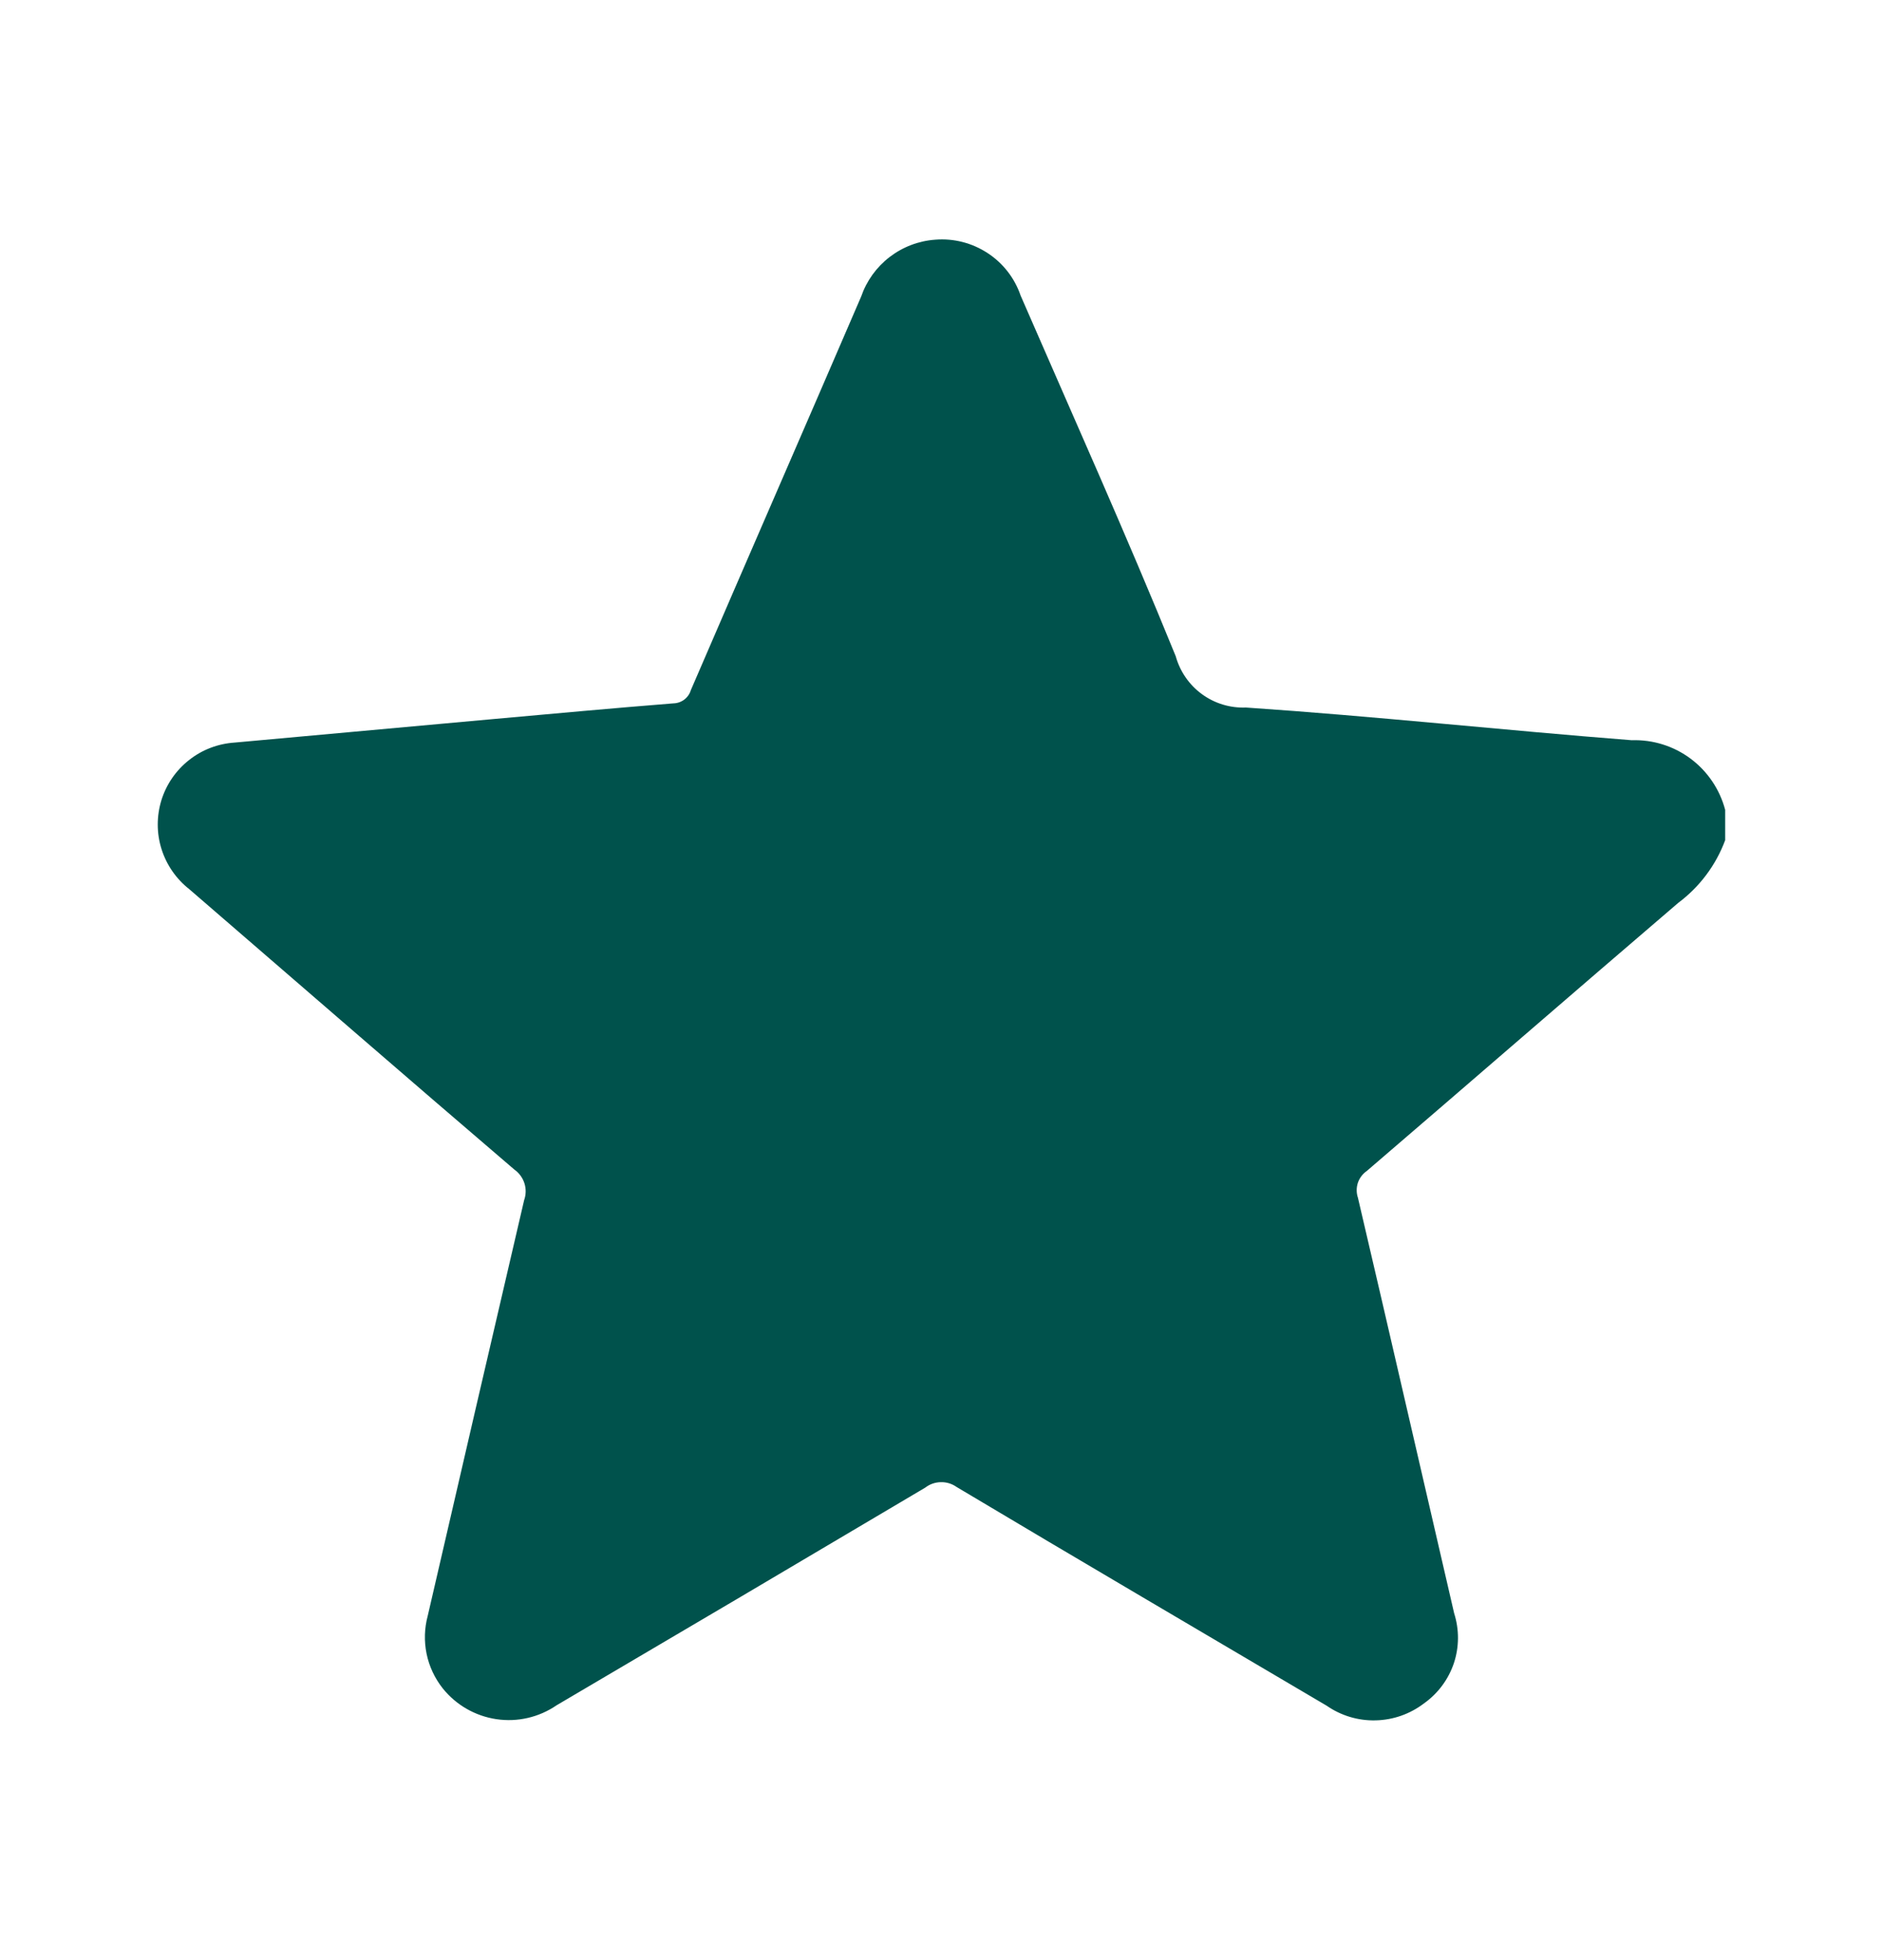 <svg width="24" height="25" viewBox="0 0 24 25" fill="none" xmlns="http://www.w3.org/2000/svg">
<g clip-path="url(#clip0_246_280)">
<path d="M22 10.716C21.882 11.035 21.673 11.313 21.401 11.516C20.075 12.651 18.756 13.797 17.431 14.934C17.378 14.971 17.337 15.024 17.316 15.086C17.296 15.148 17.296 15.215 17.317 15.277C17.73 17.041 18.134 18.81 18.544 20.577C18.61 20.784 18.609 21.008 18.54 21.214C18.47 21.421 18.337 21.599 18.16 21.725C17.982 21.861 17.767 21.937 17.543 21.942C17.32 21.948 17.101 21.882 16.918 21.755C15.344 20.826 13.768 19.902 12.2 18.966C12.141 18.924 12.07 18.902 11.998 18.904C11.926 18.905 11.857 18.929 11.8 18.973C10.234 19.902 8.667 20.827 7.099 21.749C6.875 21.903 6.6 21.967 6.331 21.927C6.061 21.887 5.817 21.747 5.646 21.534C5.544 21.405 5.473 21.254 5.44 21.093C5.407 20.932 5.412 20.766 5.455 20.607C5.863 18.838 6.273 17.072 6.684 15.307C6.709 15.237 6.71 15.161 6.687 15.09C6.664 15.02 6.619 14.959 6.558 14.916C5.173 13.731 3.795 12.533 2.415 11.342C2.248 11.211 2.124 11.033 2.06 10.83C1.996 10.628 1.996 10.41 2.058 10.207C2.121 10.004 2.244 9.825 2.411 9.694C2.577 9.562 2.78 9.485 2.992 9.471L6.292 9.171C7.057 9.102 7.821 9.032 8.586 8.971C8.637 8.97 8.686 8.953 8.726 8.923C8.766 8.893 8.796 8.85 8.81 8.802C9.531 7.129 10.261 5.456 10.982 3.782C11.051 3.582 11.177 3.407 11.345 3.278C11.513 3.149 11.715 3.072 11.927 3.057C12.161 3.038 12.396 3.098 12.593 3.227C12.79 3.355 12.939 3.546 13.015 3.769C13.68 5.299 14.364 6.822 14.993 8.369C15.047 8.563 15.164 8.734 15.327 8.853C15.489 8.972 15.687 9.032 15.889 9.024C17.53 9.135 19.168 9.313 20.808 9.441C21.078 9.432 21.343 9.515 21.559 9.676C21.776 9.838 21.931 10.068 22 10.329V10.716Z" fill="#00524C"/>
</g>
<defs>
<clipPath id="clip0_246_280">
<rect width="24" height="24" fill="white" transform="translate(0 0.5)"/>
</clipPath>
</defs>
</svg>
